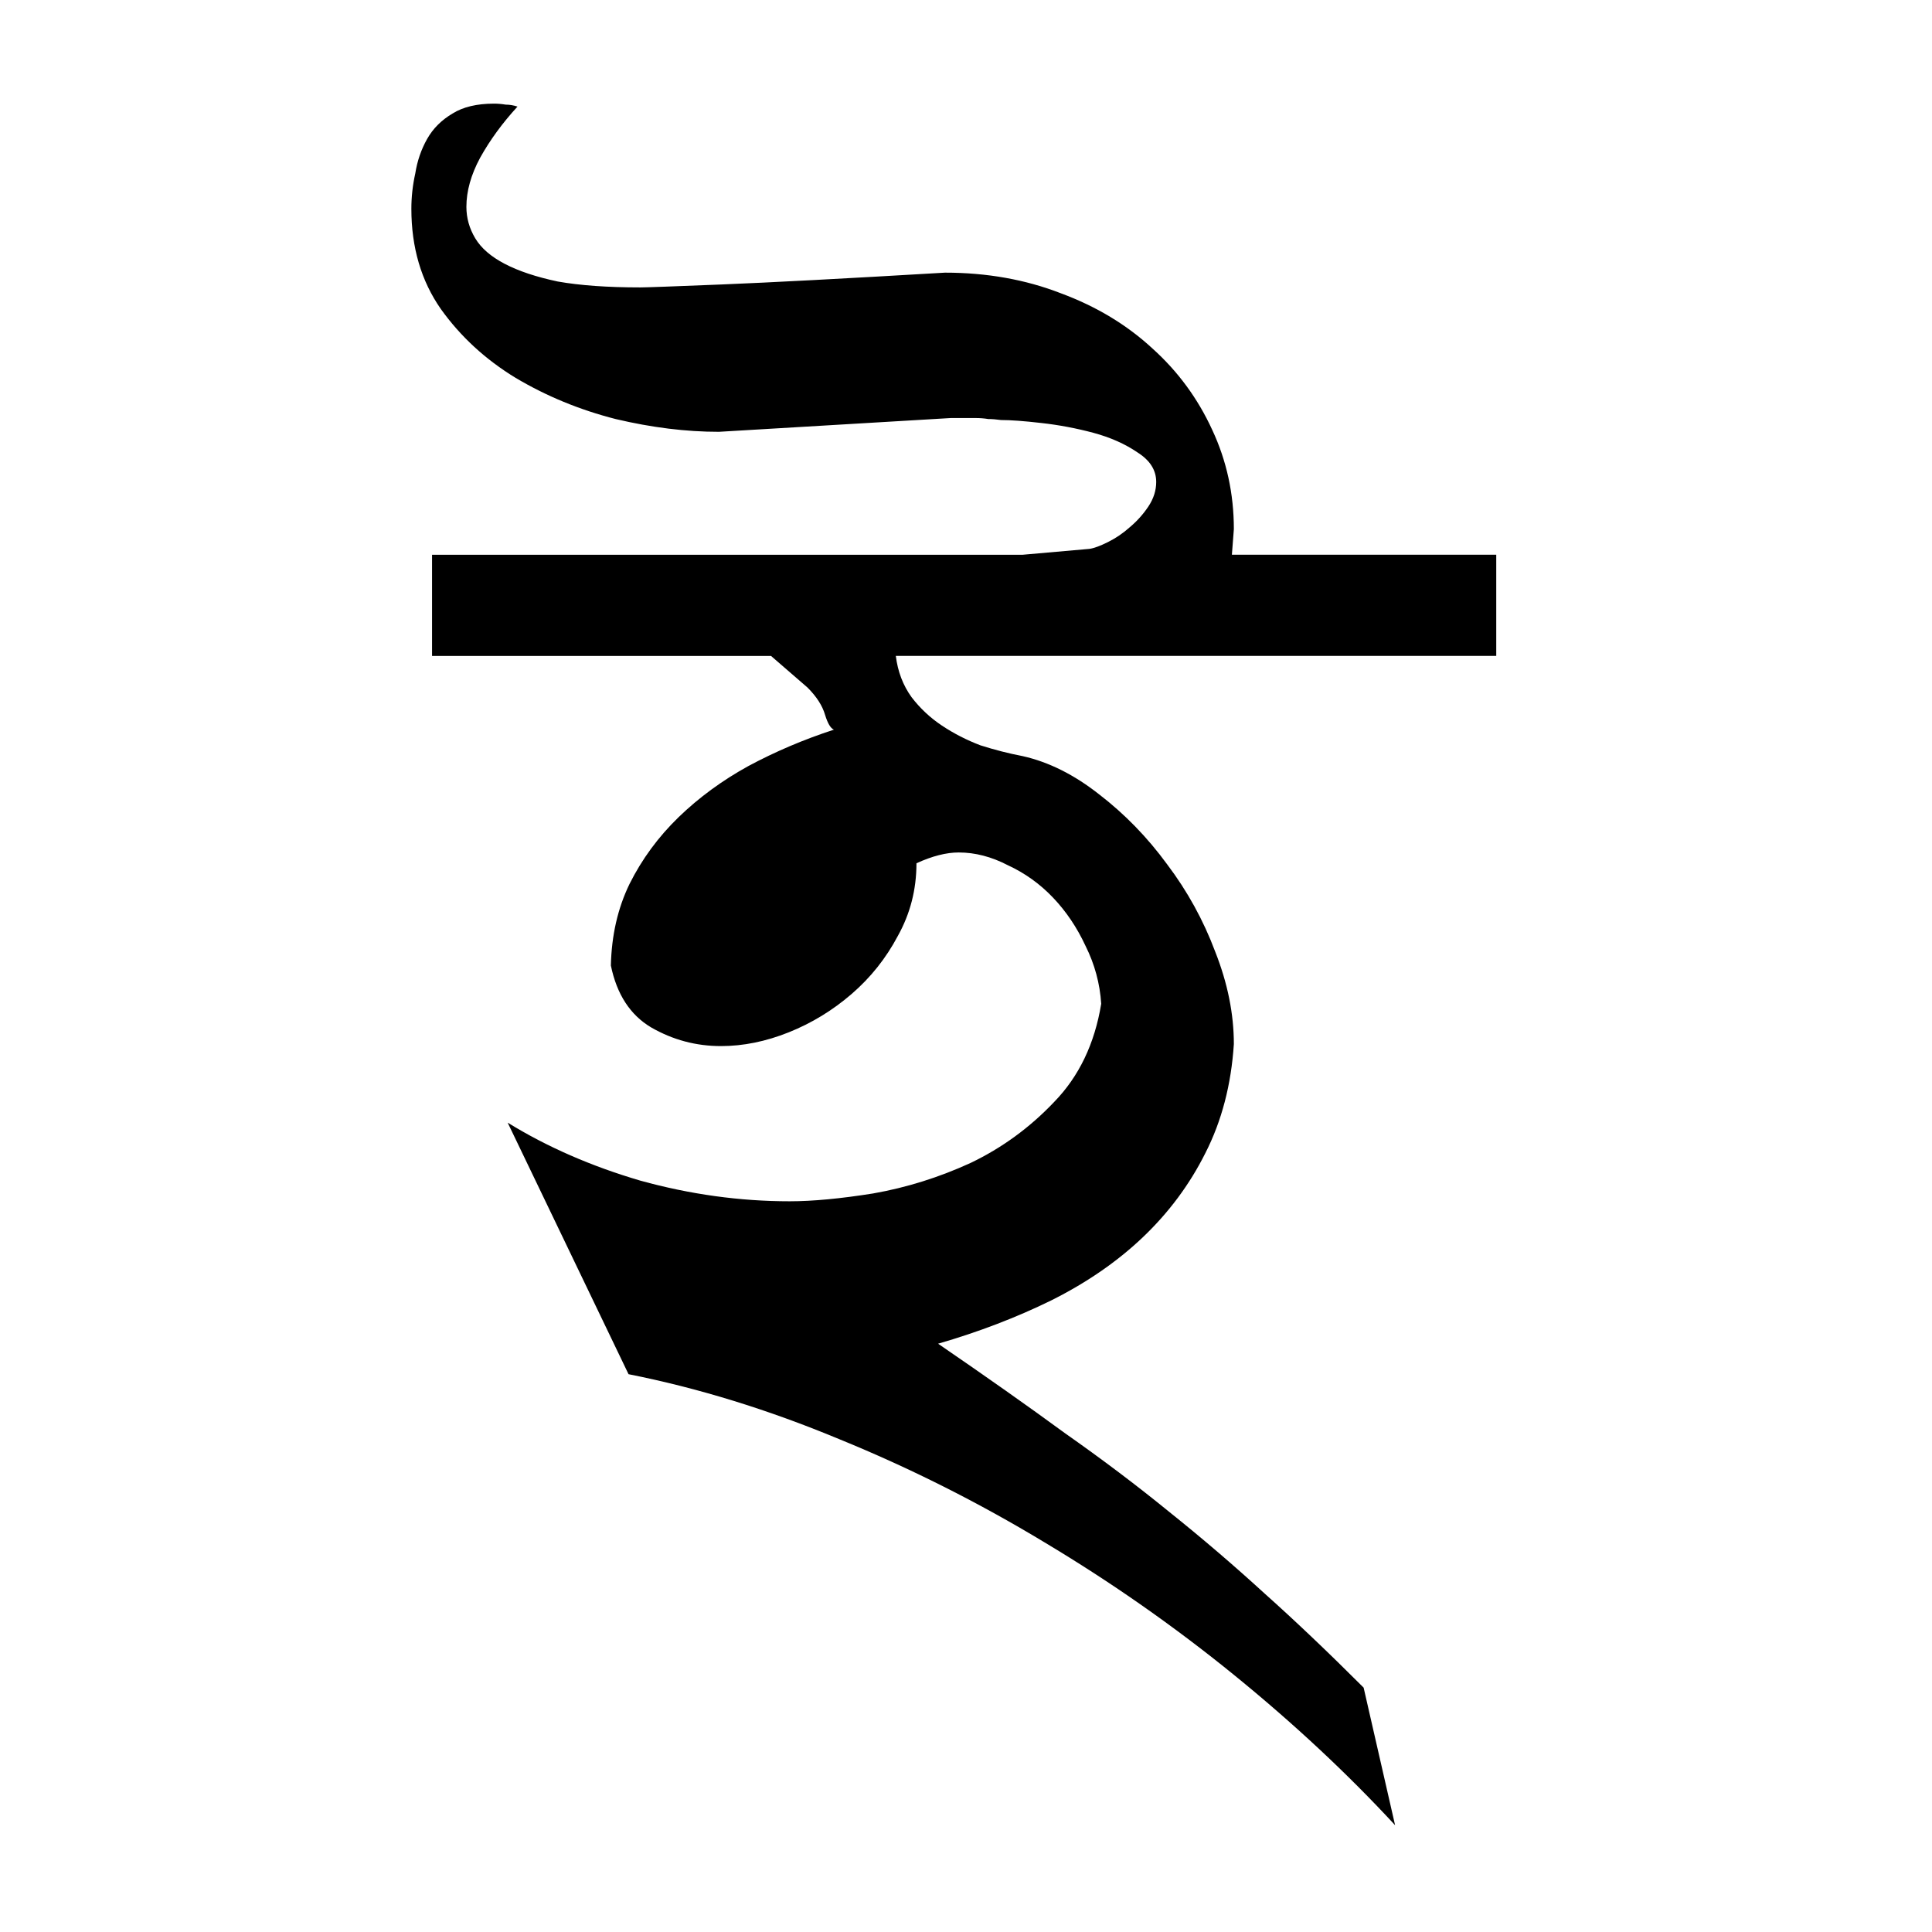 <?xml version="1.0" encoding="UTF-8" standalone="no"?>
<!-- Created with Inkscape (http://www.inkscape.org/) -->

<svg
   xmlns:svg="http://www.w3.org/2000/svg"
   xmlns="http://www.w3.org/2000/svg"
   version="1.2"
   width="64"
   height="64"
   id="svg2816">
  <defs
     id="defs2818" />
  <g
     id="layer1">
    <g
       transform="translate(13.818,7.455)"
       id="flowRoot2826"
       style="font-size:40px;font-style:normal;font-variant:normal;font-weight:bold;font-stretch:condensed;fill:#000000;fill-opacity:1;stroke:none;font-family:Agency FB;-inkscape-font-specification:Agency FB Bold Condensed">
      <path
         d="m 15.857,14.272 c 0.065,0.521 0.239,0.977 0.521,1.367 0.282,0.369 0.618,0.684 1.009,0.944 0.391,0.26 0.814,0.477 1.27,0.651 0.477,0.152 0.944,0.271 1.4,0.358 0.868,0.195 1.714,0.619 2.539,1.27 0.846,0.651 1.595,1.421 2.246,2.311 0.673,0.89 1.204,1.855 1.595,2.897 0.412,1.042 0.618,2.062 0.618,3.06 -0.087,1.346 -0.402,2.55 -0.944,3.613 -0.521,1.042 -1.215,1.975 -2.083,2.799 -0.846,0.803 -1.855,1.497 -3.027,2.083 -1.15,0.564 -2.398,1.042 -3.743,1.432 1.584,1.085 2.984,2.072 4.199,2.962 1.237,0.868 2.387,1.736 3.451,2.604 1.085,0.868 2.138,1.769 3.158,2.702 1.02,0.911 2.116,1.953 3.288,3.125 l 1.042,4.557 c -1.584,-1.714 -3.364,-3.375 -5.339,-4.98 -1.975,-1.606 -4.069,-3.071 -6.283,-4.395 -2.192,-1.324 -4.46,-2.463 -6.803,-3.418 C 11.625,39.239 9.303,38.523 7.003,38.067 L 2.999,29.734 c 1.302,0.803 2.767,1.443 4.395,1.921 1.649,0.456 3.299,0.684 4.948,0.684 0.76,1.5e-5 1.682,-0.087 2.767,-0.26 1.107,-0.195 2.181,-0.532 3.223,-1.009 1.042,-0.499 1.964,-1.172 2.767,-2.018 0.825,-0.846 1.345,-1.931 1.562,-3.255 -0.043,-0.673 -0.217,-1.313 -0.521,-1.921 -0.282,-0.608 -0.64,-1.139 -1.074,-1.595 -0.434,-0.456 -0.933,-0.814 -1.497,-1.074 -0.543,-0.282 -1.085,-0.423 -1.628,-0.423 -0.412,2.7e-5 -0.879,0.119 -1.4,0.358 -1.5e-5,0.868 -0.206,1.671 -0.618,2.409 -0.391,0.738 -0.901,1.378 -1.53,1.921 -0.629,0.543 -1.324,0.966 -2.083,1.27 -0.76,0.304 -1.508,0.456 -2.246,0.456 -0.825,2.1e-5 -1.595,-0.206 -2.311,-0.618 -0.694,-0.412 -1.139,-1.096 -1.335,-2.051 0.022,-0.998 0.228,-1.899 0.618,-2.702 0.412,-0.825 0.955,-1.562 1.628,-2.214 0.673,-0.651 1.443,-1.215 2.311,-1.693 0.89,-0.477 1.834,-0.879 2.832,-1.204 -0.109,-0.043 -0.206,-0.206 -0.293,-0.488 -0.087,-0.304 -0.282,-0.608 -0.586,-0.911 l -1.204,-1.042 -11.23,0 0,-3.353 19.564,0 2.214,-0.195 c 0.152,-0.022 0.358,-0.098 0.618,-0.228 0.26,-0.13 0.499,-0.293 0.716,-0.488 C 23.843,9.812 24.049,9.584 24.223,9.324 24.396,9.063 24.483,8.792 24.483,8.51 24.483,8.119 24.277,7.794 23.865,7.533 23.452,7.251 22.964,7.034 22.4,6.882 21.835,6.731 21.26,6.622 20.674,6.557 20.11,6.492 19.665,6.459 19.34,6.459 c -0.152,-0.022 -0.293,-0.033 -0.423,-0.033 -0.13,-0.022 -0.271,-0.033 -0.423,-0.033 l -0.814,0 -7.682,0.456 C 8.912,6.85 7.773,6.709 6.579,6.427 5.386,6.123 4.279,5.667 3.259,5.06 2.261,4.452 1.436,3.692 0.785,2.781 0.134,1.848 -0.191,0.741 -0.191,-0.539 c 1.66e-6,-0.391 0.043,-0.781 0.13,-1.172 0.065,-0.412 0.195,-0.792 0.391,-1.139 0.195,-0.347 0.477,-0.629 0.846,-0.846 0.347,-0.217 0.803,-0.325 1.367,-0.326 0.13,5.21e-5 0.26,0.011 0.391,0.033 0.13,5.22e-5 0.26,0.022 0.391,0.065 -0.499,0.543 -0.911,1.107 -1.237,1.693 -0.304,0.564 -0.456,1.107 -0.456,1.628 -1e-7,0.369 0.098,0.716 0.293,1.042 0.195,0.326 0.521,0.608 0.977,0.846 0.456,0.239 1.042,0.434 1.758,0.586 0.738,0.13 1.649,0.195 2.734,0.195 0.195,4.61e-5 1.096,-0.033 2.702,-0.098 1.606,-0.065 4.069,-0.195 7.389,-0.391 1.389,4.65e-5 2.669,0.228 3.841,0.684 1.172,0.434 2.181,1.042 3.027,1.823 0.846,0.76 1.508,1.66 1.986,2.702 0.477,1.02 0.716,2.116 0.716,3.288 l -0.065,0.846 8.757,0 0,3.353 -19.889,0 0,0"
         id="path2835"
         style="font-size:50px;font-weight:normal;font-stretch:normal;font-family:AdorshoLipi;-inkscape-font-specification:AdorshoLipi" />
    </g>
  </g>
</svg>
